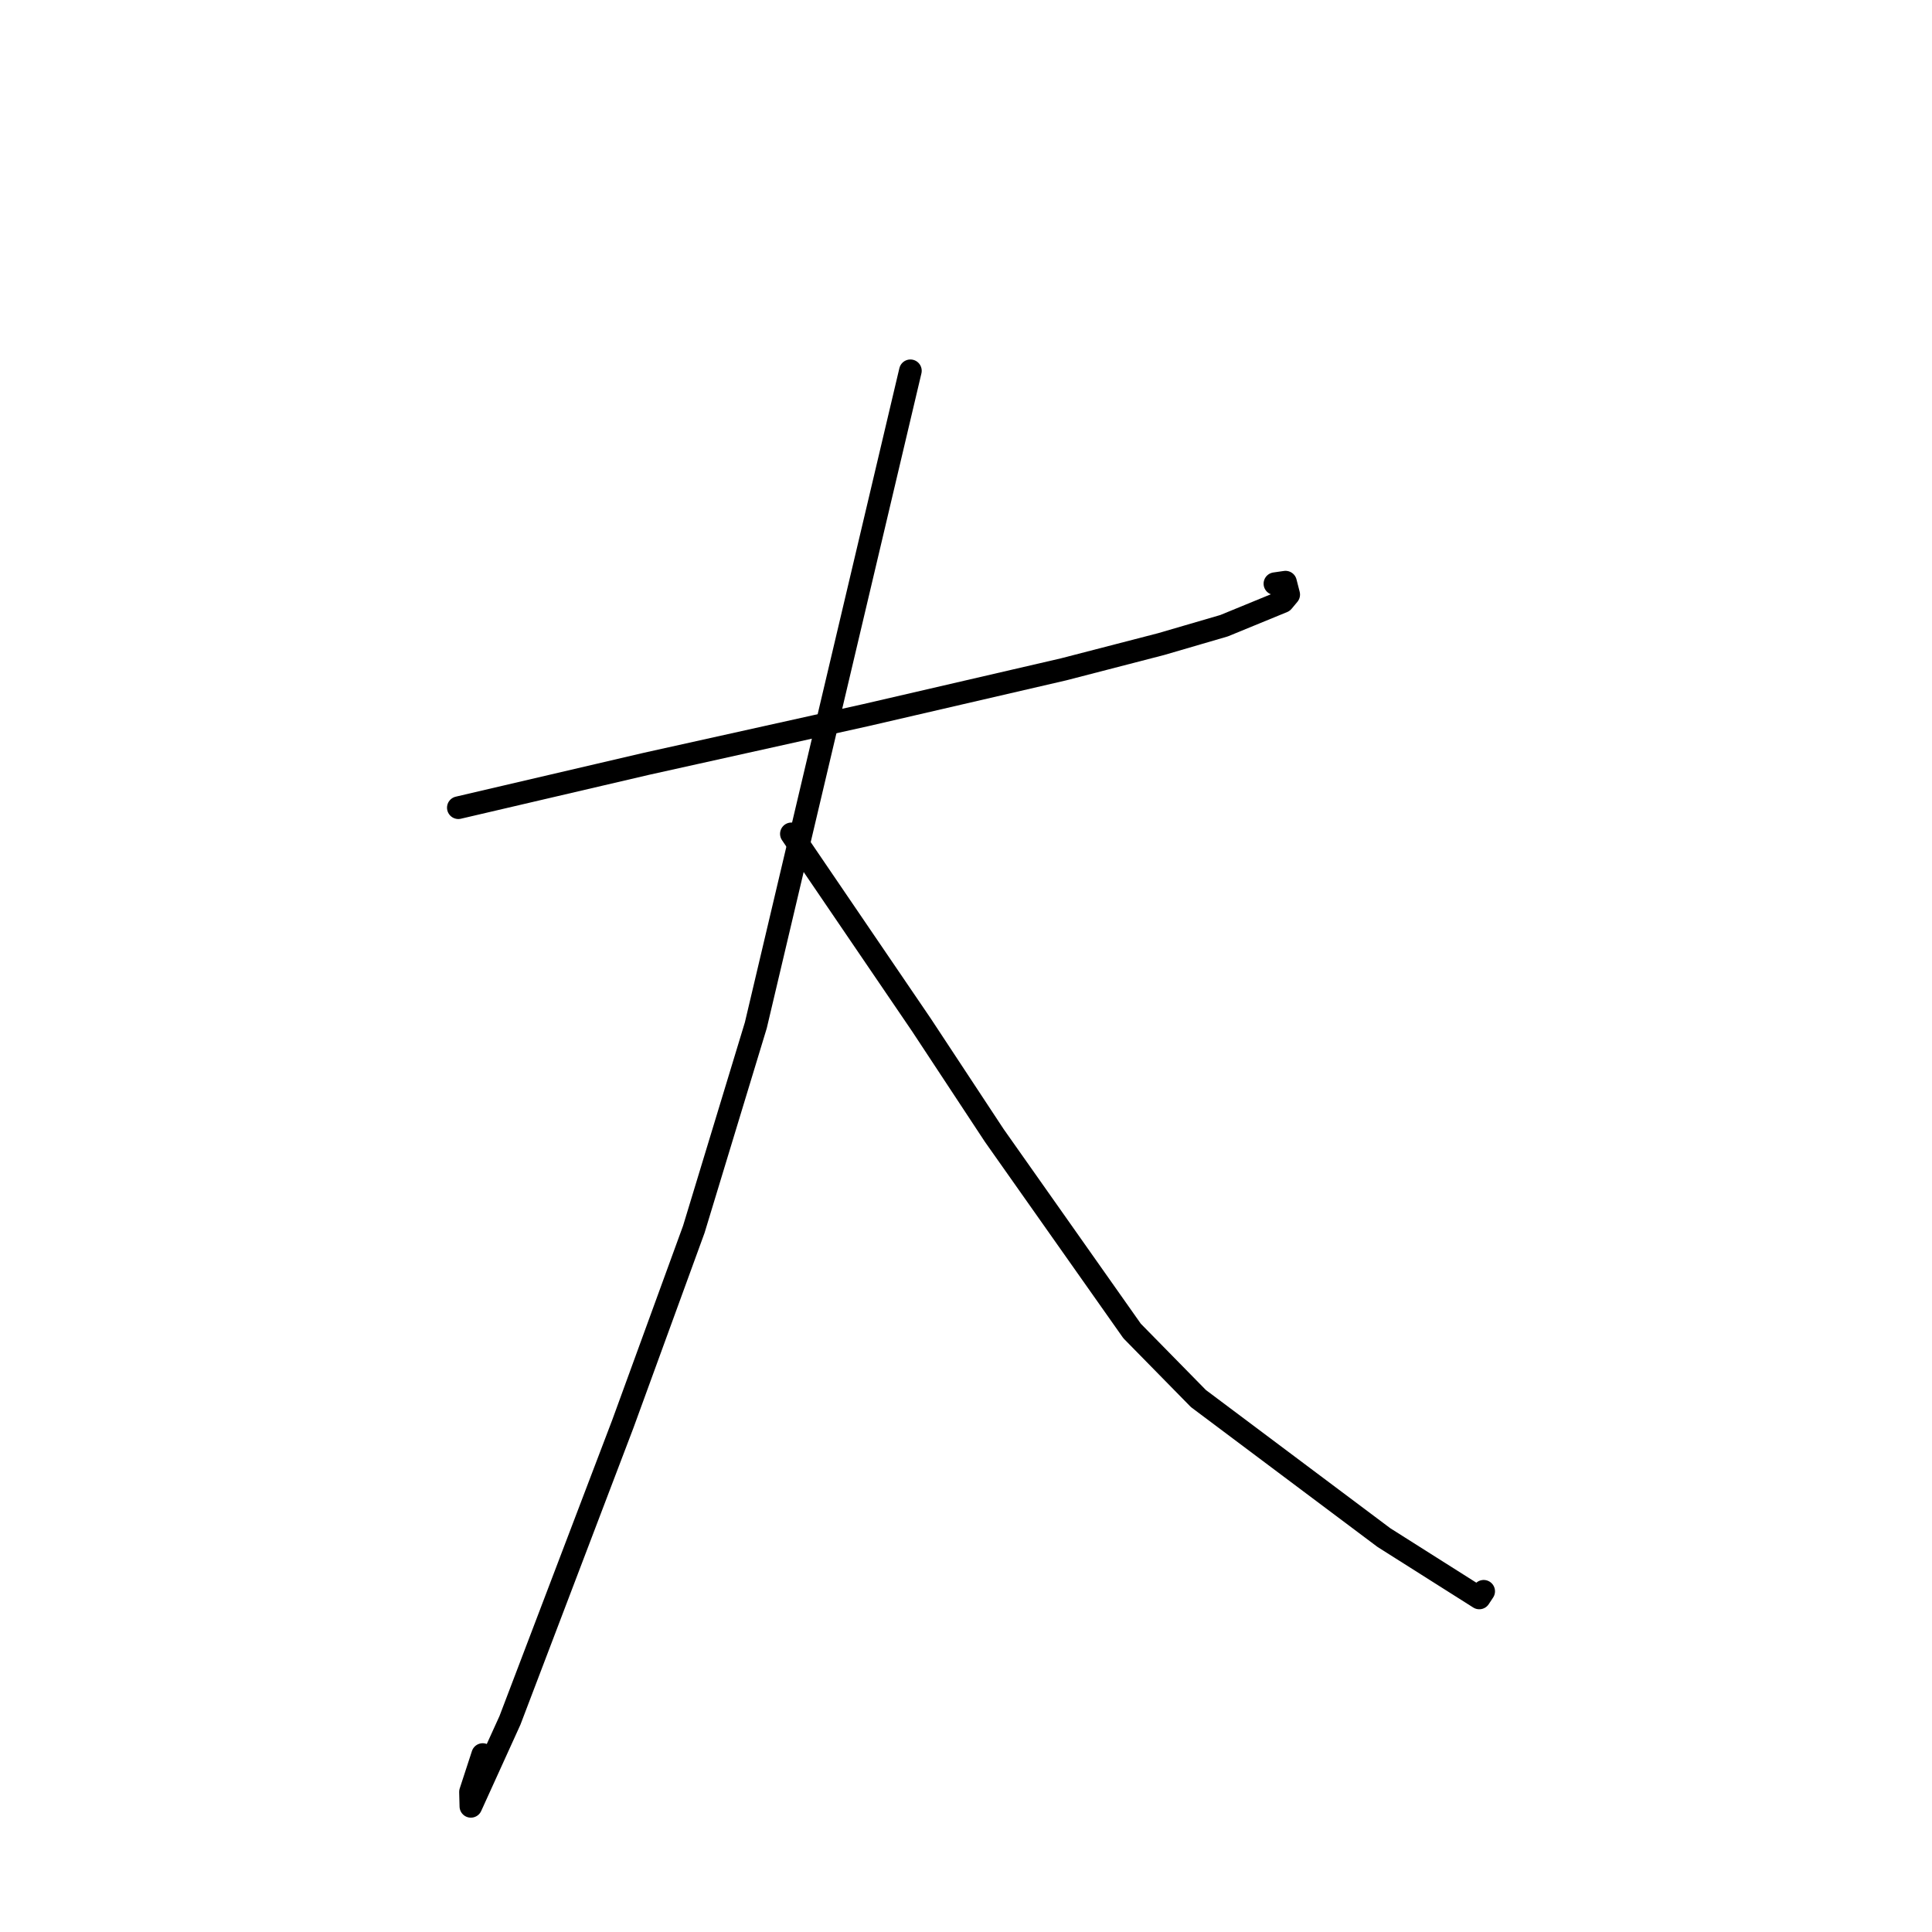 <?xml version="1.0" standalone="no"?>
    <svg width="256" height="256" xmlns="http://www.w3.org/2000/svg" version="1.1">
    <polyline stroke="black" stroke-width="3" stroke-linecap="round" fill="transparent" stroke-linejoin="round" points="60.732 107.024 73.197 104.115 85.663 101.206 114.732 94.755 140.937 88.69 153.833 85.352 162.192 82.911 169.986 79.712 170.76 78.786 170.338 77.139 168.933 77.342 " />
        <polyline stroke="black" stroke-width="3" stroke-linecap="round" fill="transparent" stroke-linejoin="round" points="120.632 49.133 110.391 92.493 100.151 135.852 91.936 162.886 82.526 188.687 67.571 227.959 62.393 239.35 62.342 237.444 63.961 232.487 " />
        <polyline stroke="black" stroke-width="3" stroke-linecap="round" fill="transparent" stroke-linejoin="round" points="104.862 110.489 113.475 123.143 122.087 135.796 131.753 150.463 150.009 176.363 158.797 185.316 183.377 203.739 196.013 211.736 196.595 210.854 " />
        </svg>